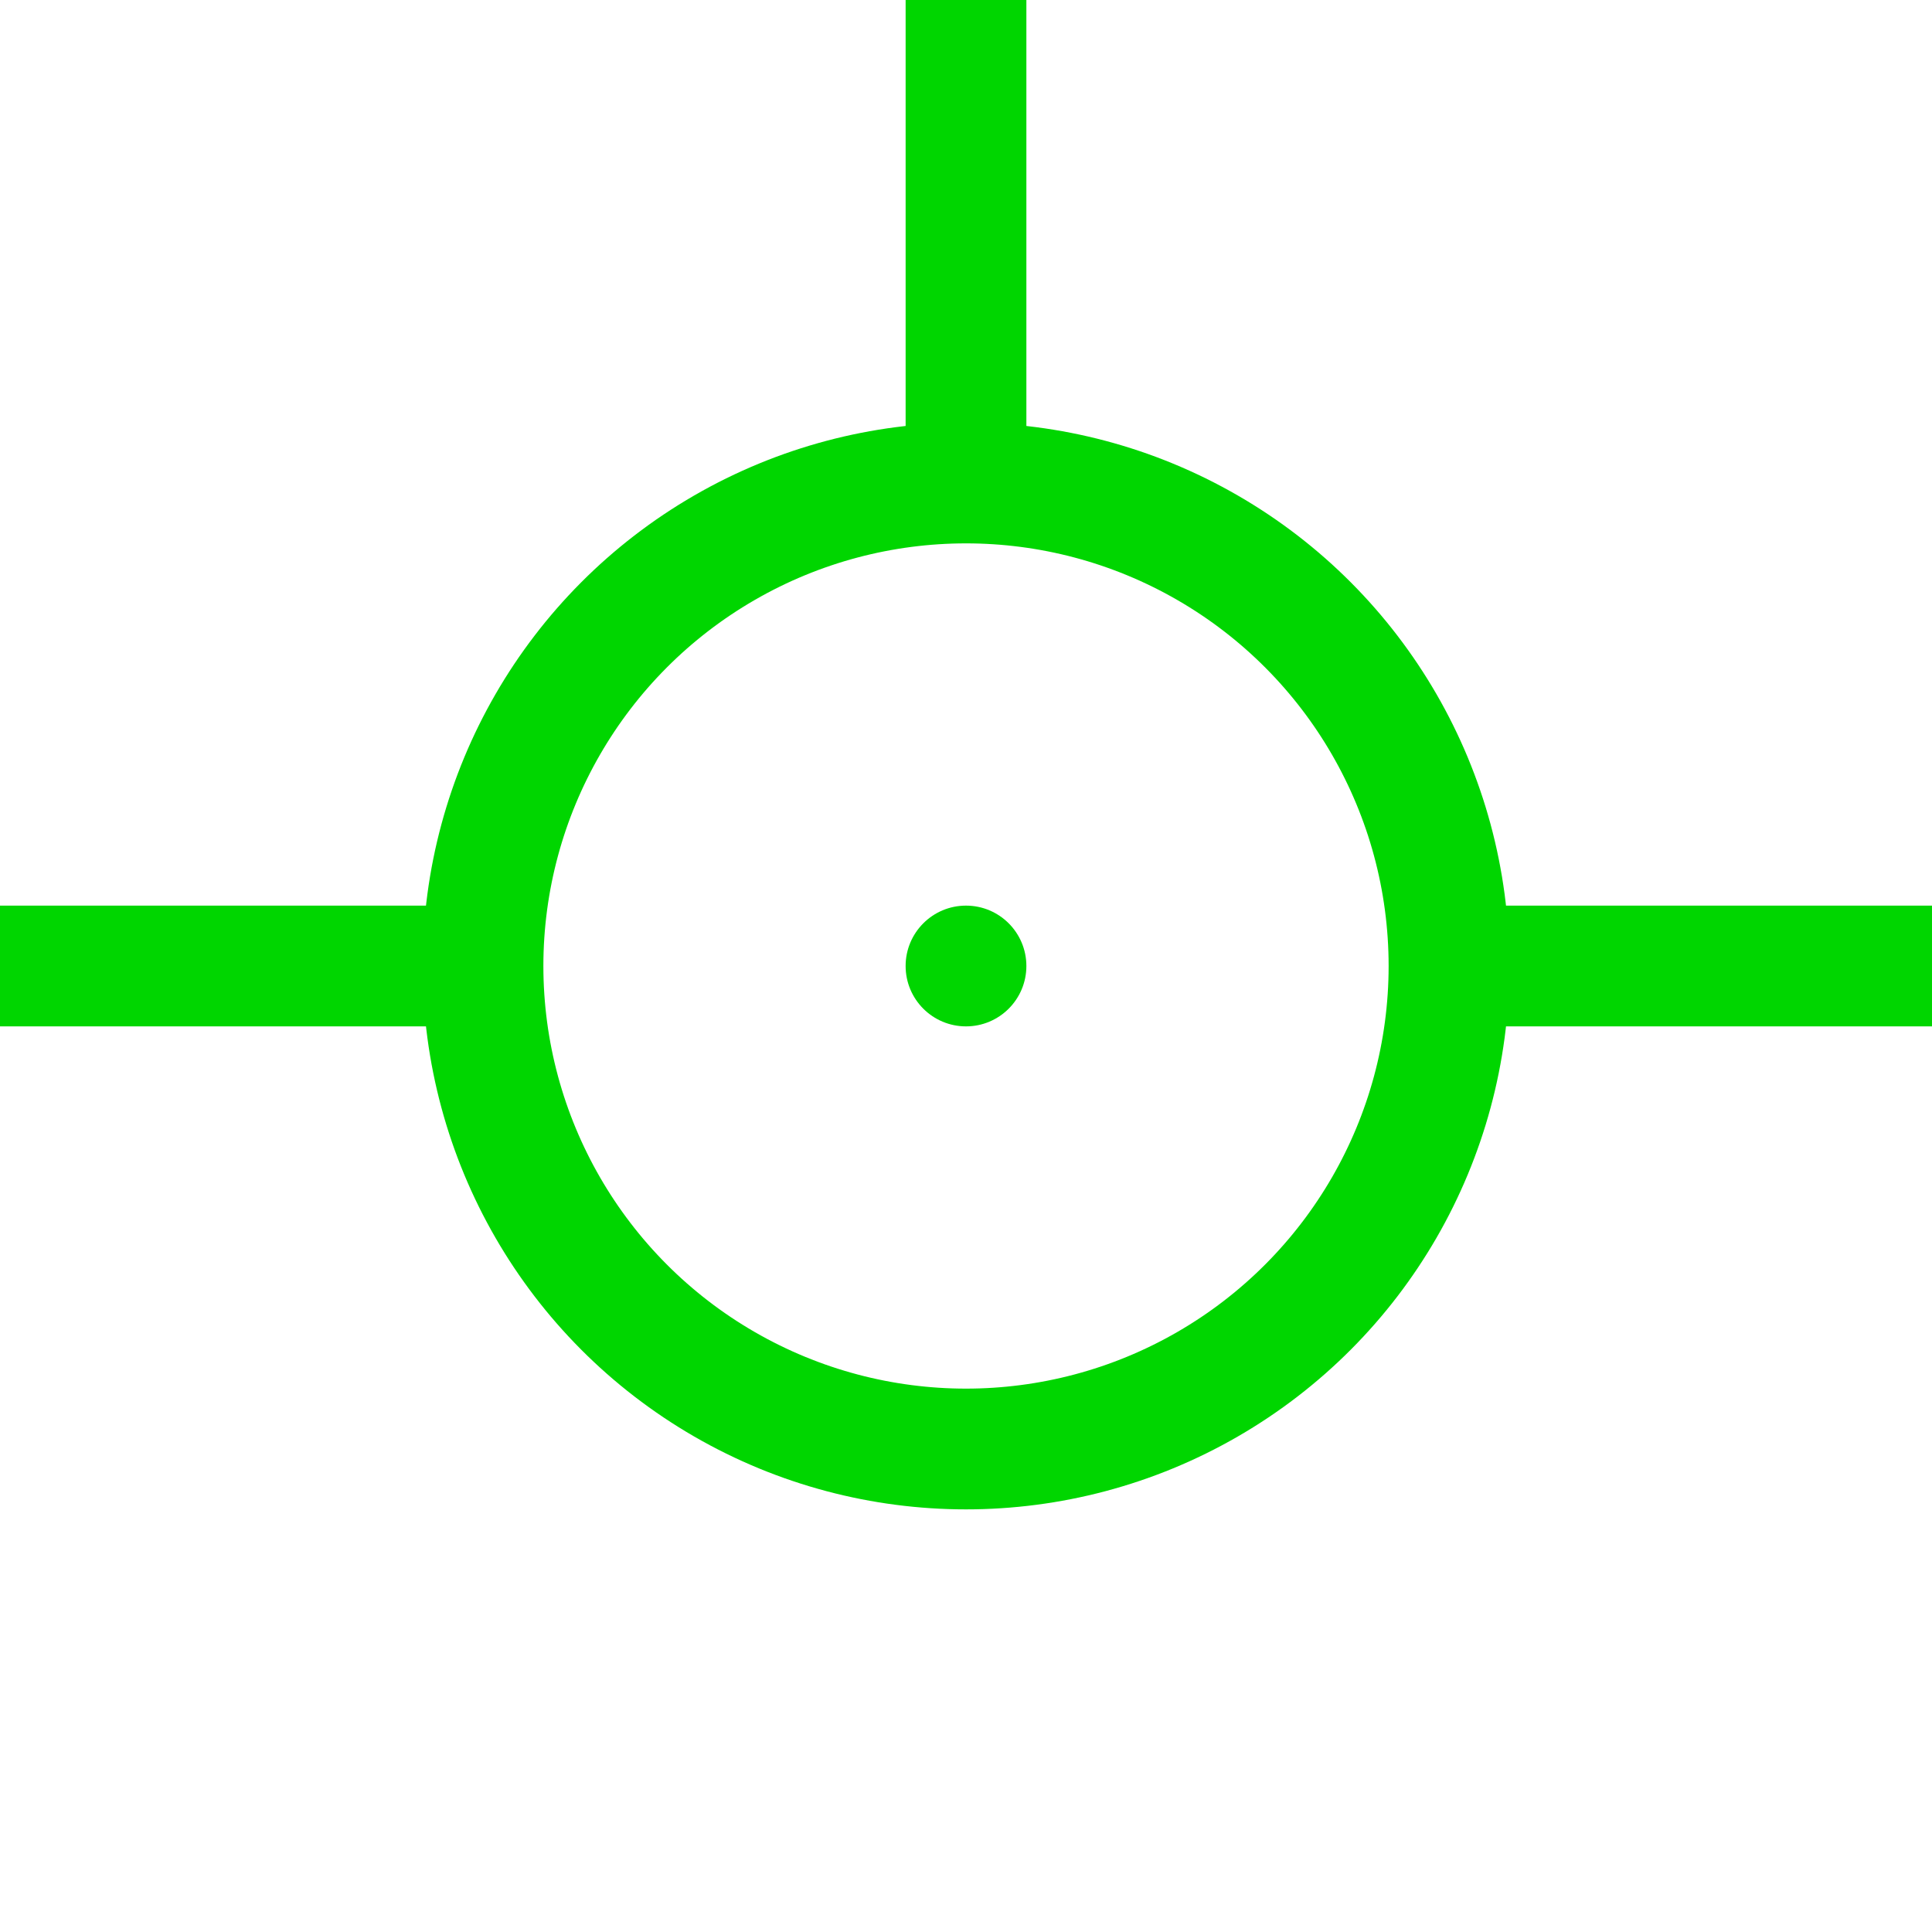<?xml version="1.0" encoding="UTF-8" standalone="no"?>
<!-- Edited by hand -->
<svg xmlns="http://www.w3.org/2000/svg" xmlns:xlink="http://www.w3.org/1999/xlink" version="1.1" width="16" height="16">
  <style type="text/css" >
    <![CDATA[
      path, circle {
         fill:none;
         stroke-width:1;
         stroke:#00D600;
      }
    ]]>
  </style>

  <circle cx="8" cy="8" r="0.5" style="fill:#00D600;stroke:none;" />
  <circle cx="8" cy="8" r="4" />
  <path d="m 0,8 h 4" />
  <path d="m 12,8 h 4" />
  <path d="m 8,0 v 4" />
</svg>
